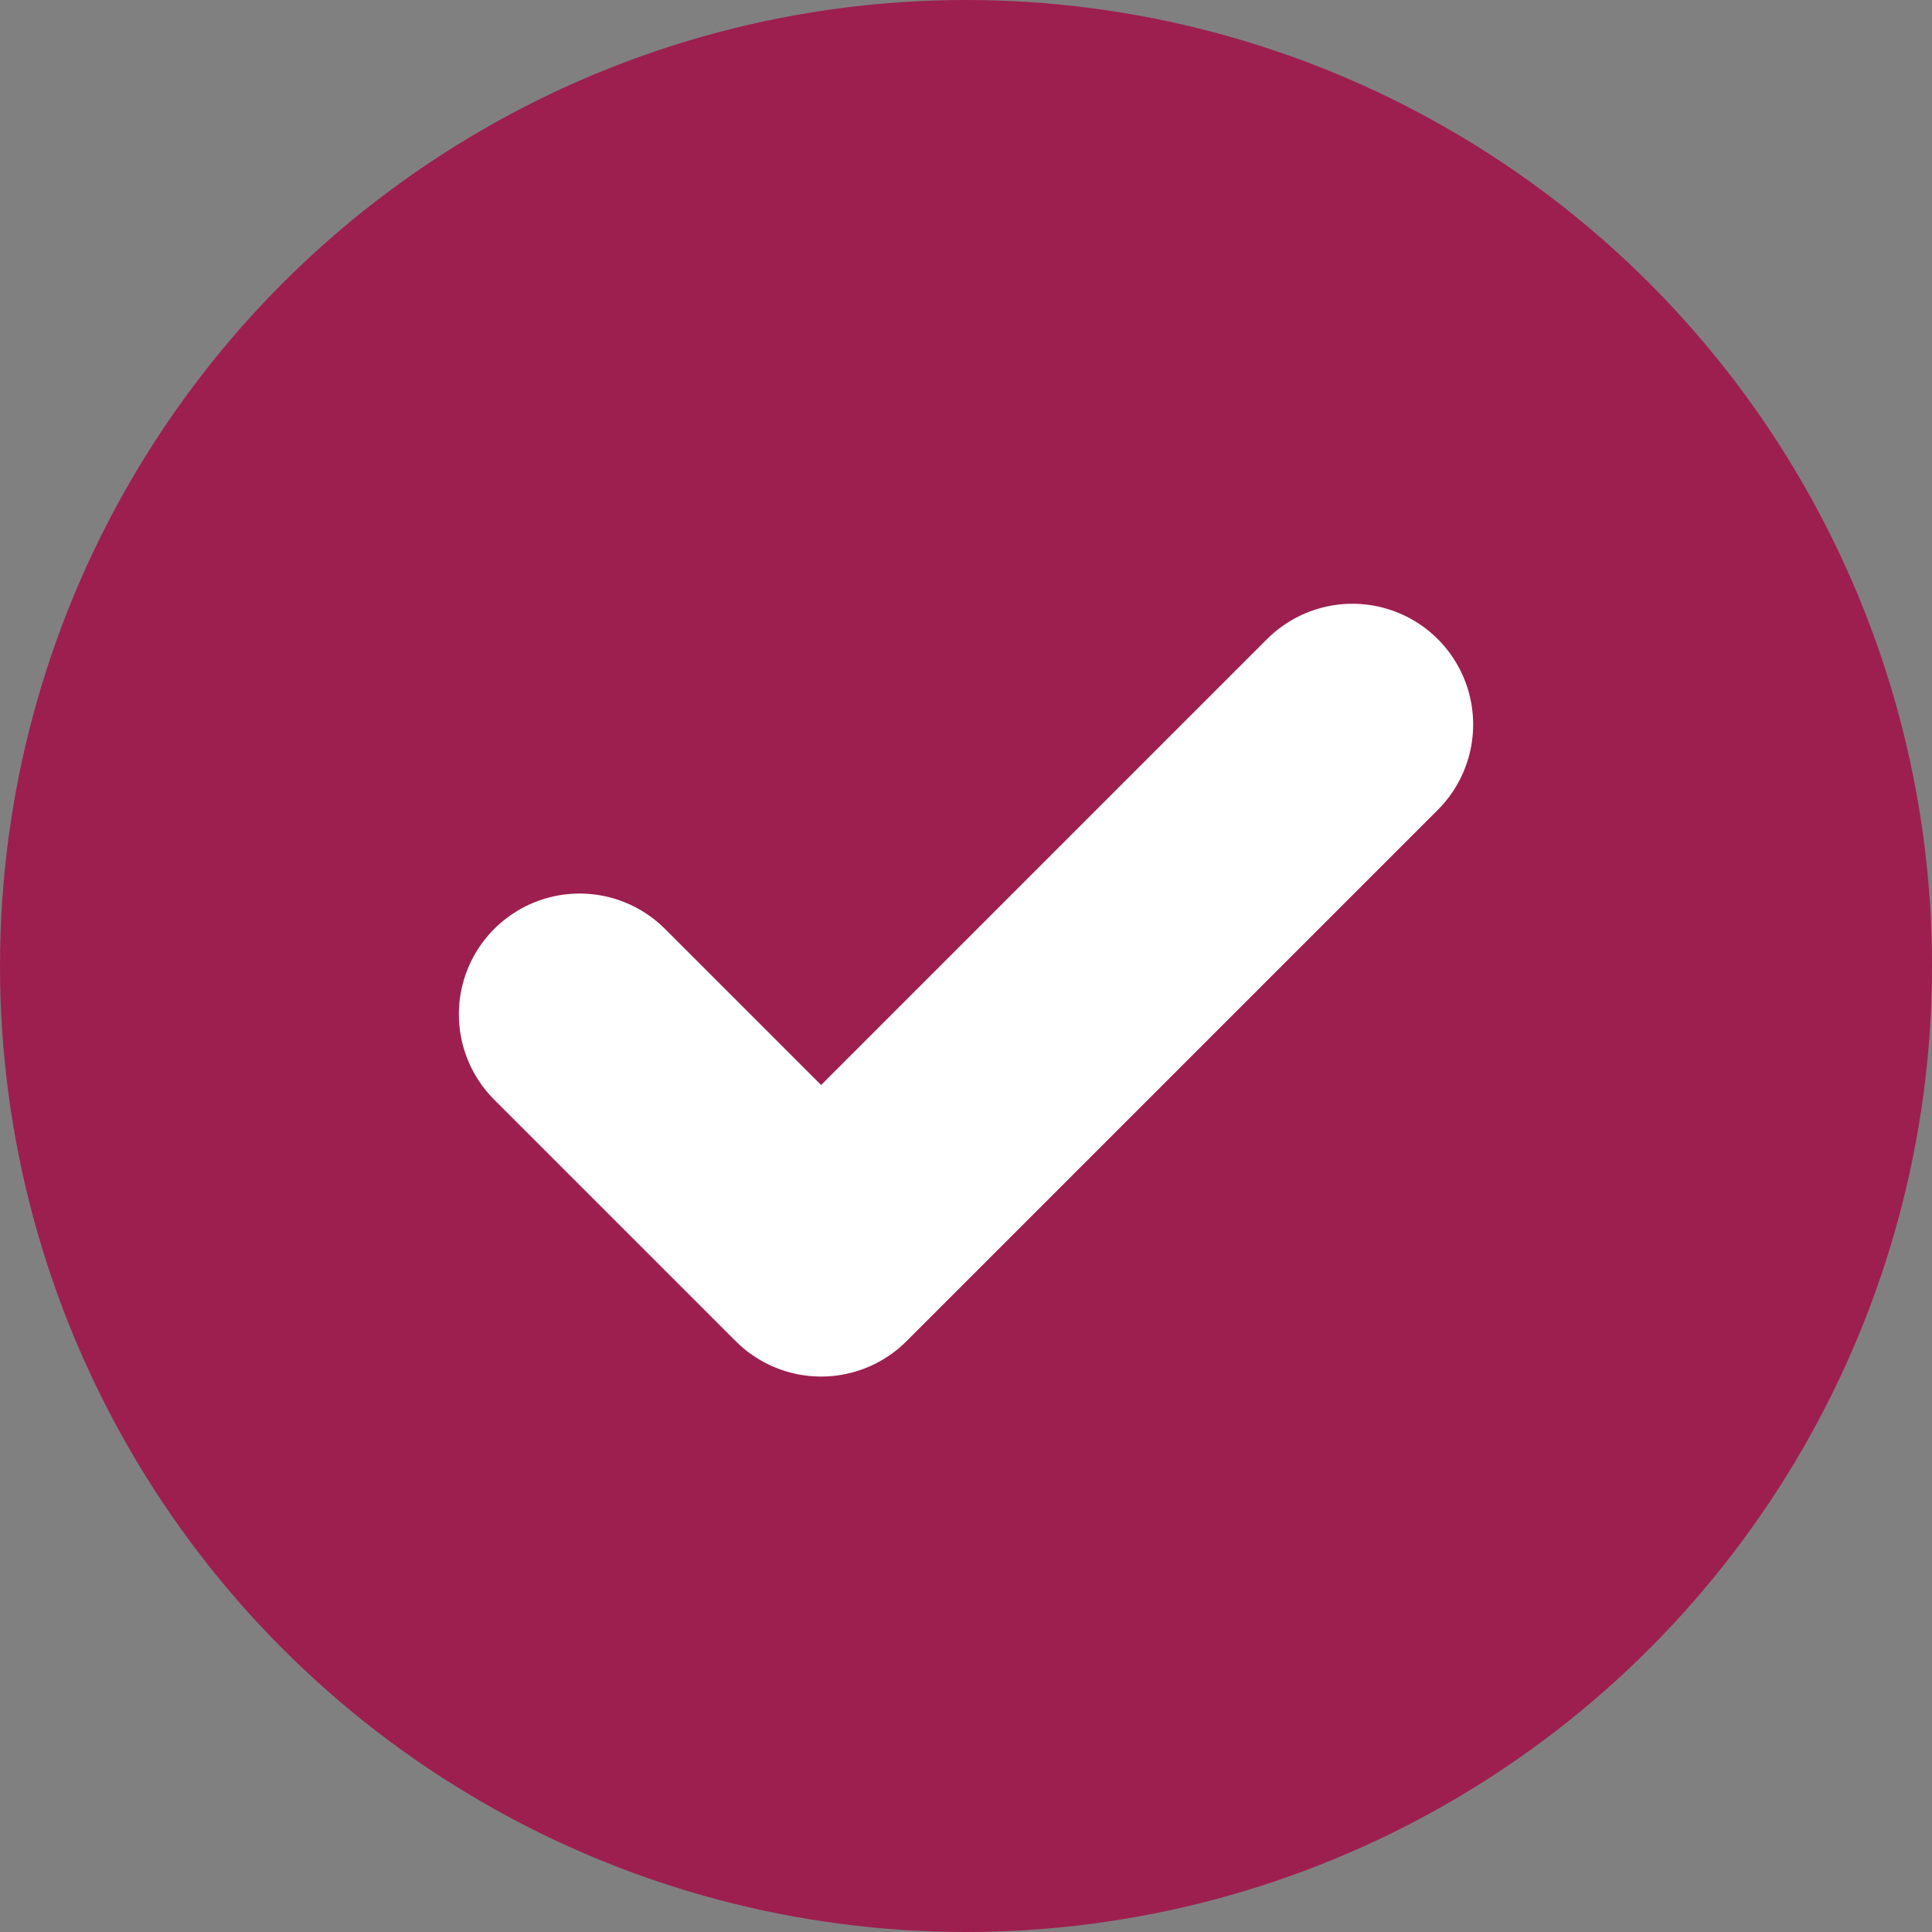 <svg width="24" height="24" viewBox="0 0 24 24" fill="none" xmlns="http://www.w3.org/2000/svg">
<rect x="0" y="0" width="24" height="24" fill="#808080" stroke="none"/>
<circle cx="12" cy="12" r="12" fill="#9D1F4F"/>
<path d="M16.8 9L10.2 15.6L7.2 12.6" stroke="white" stroke-width="3" stroke-linecap="round" stroke-linejoin="round"/>
</svg>
